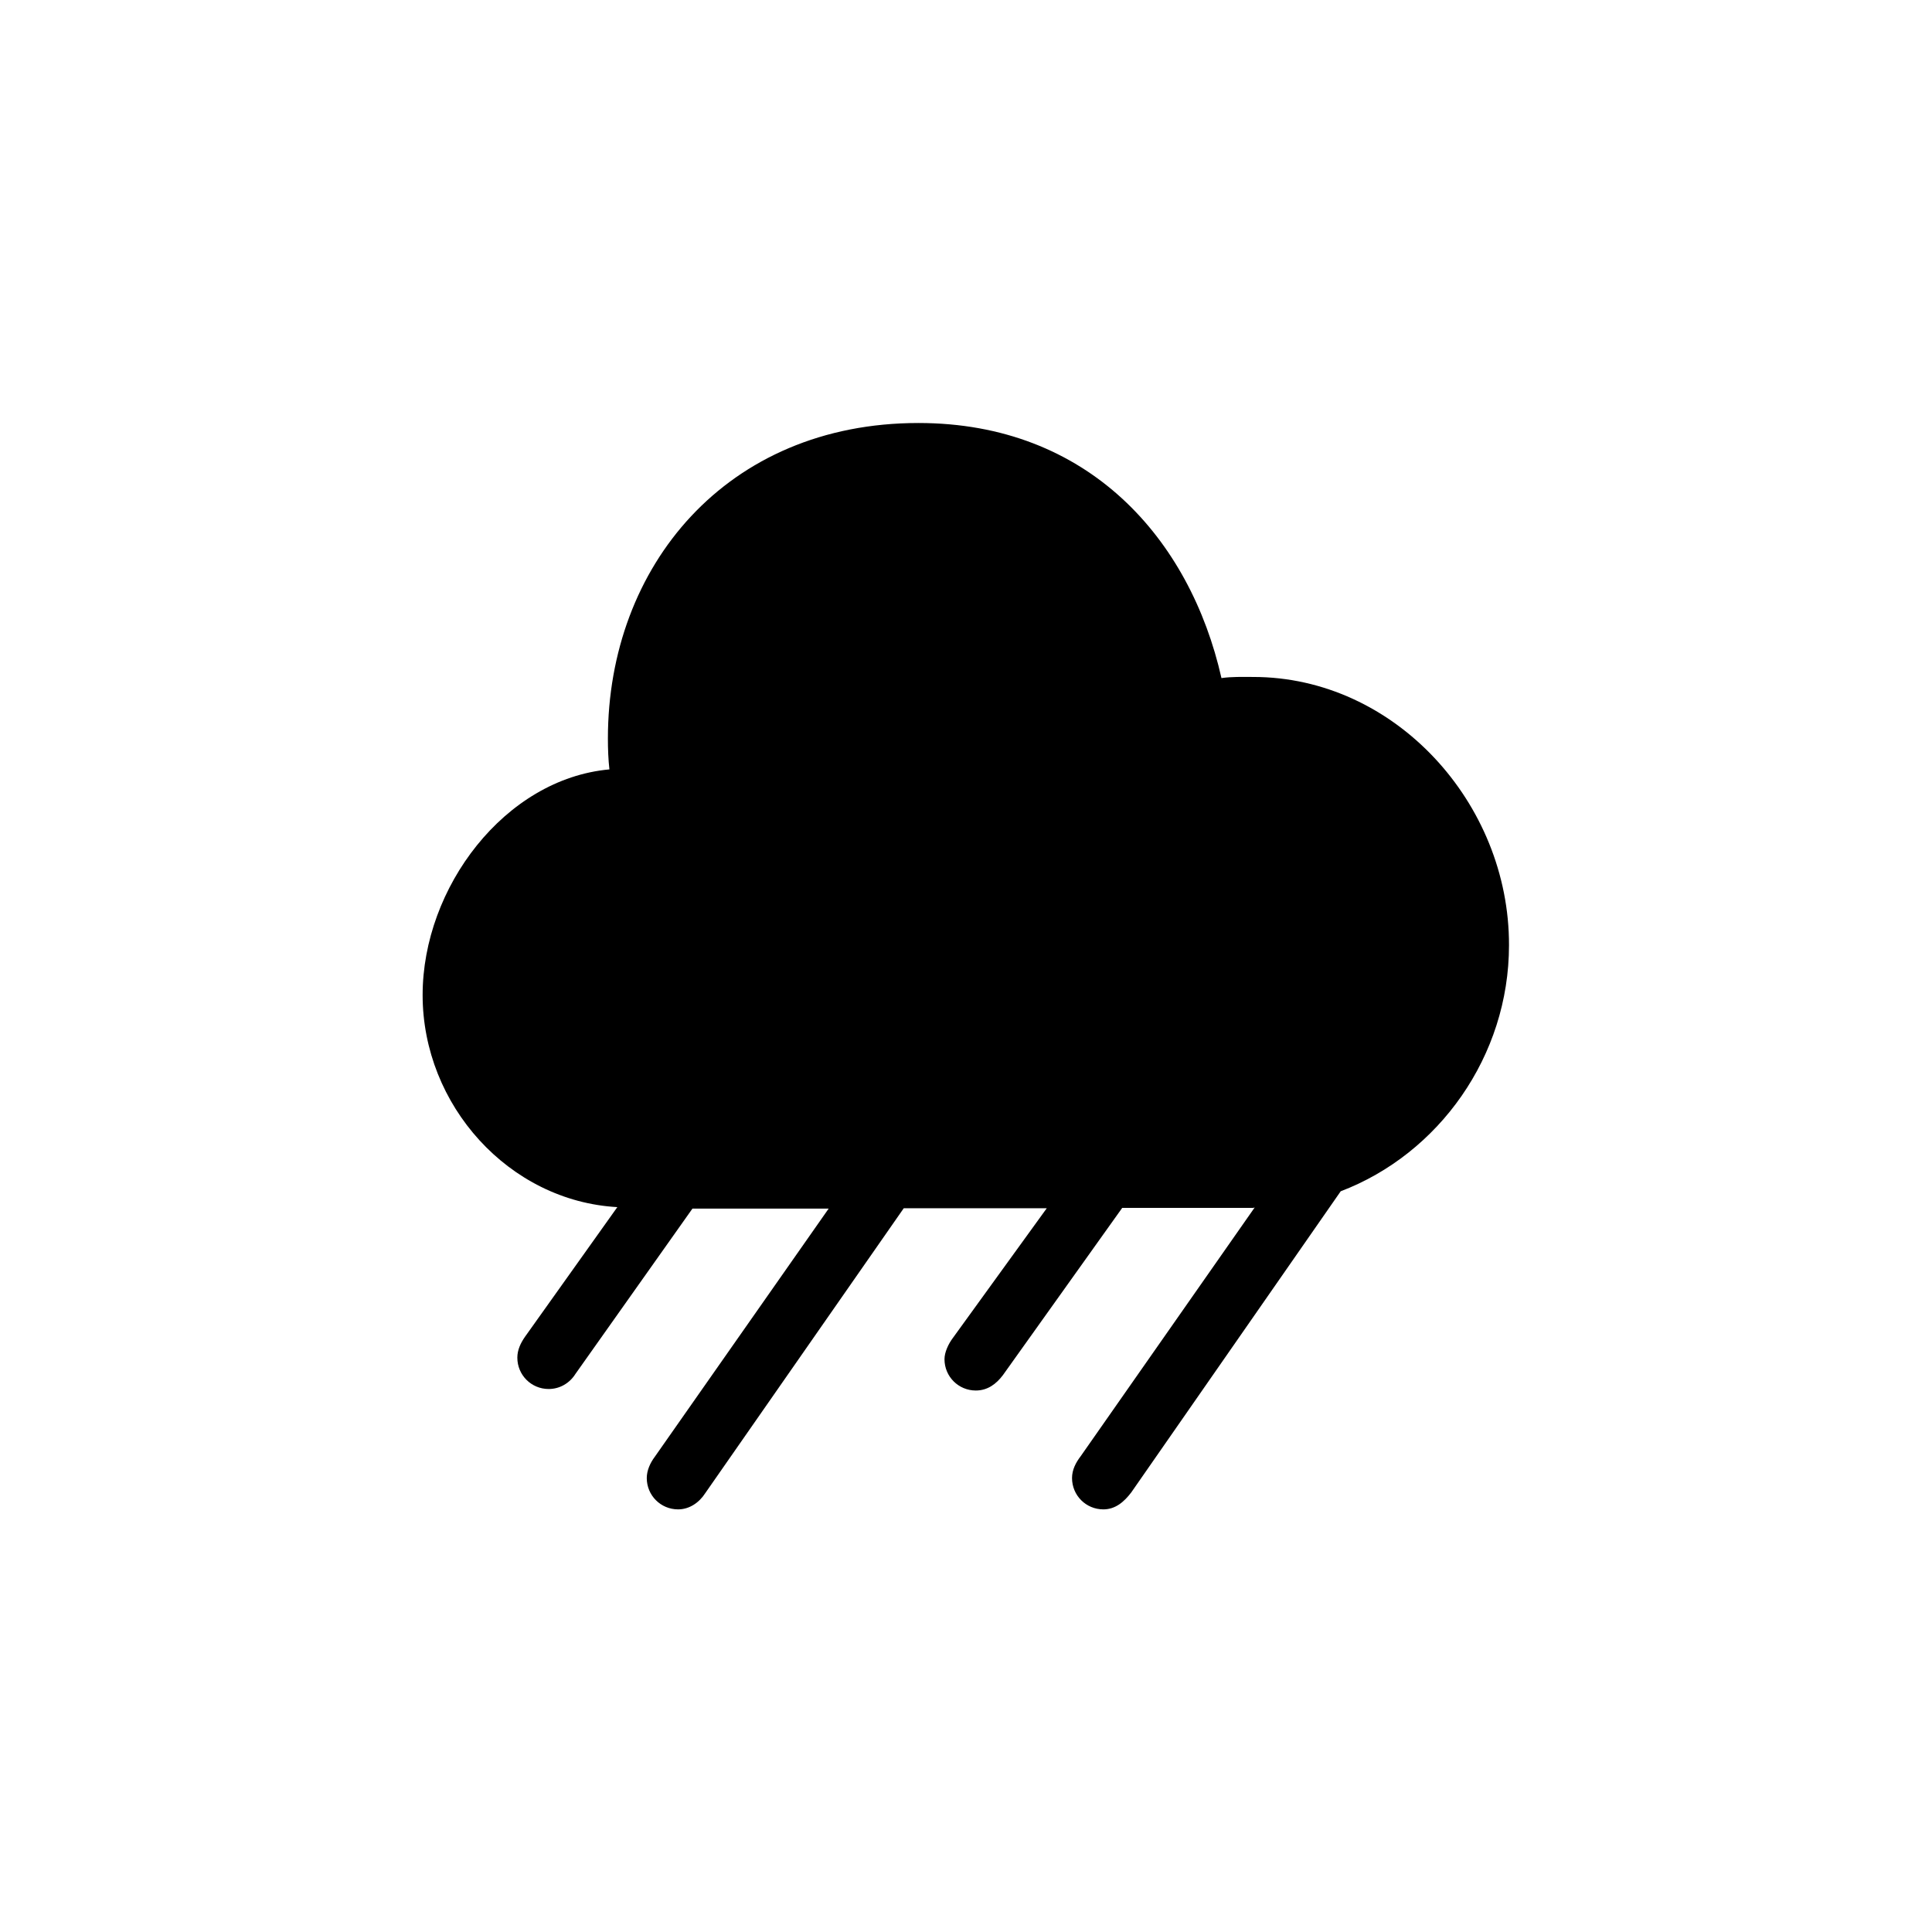 <svg id="Layer_1" xmlns="http://www.w3.org/2000/svg" width="512" height="512" viewBox="0 0 512 512"><path class="st0" d="M332.1 179.4c-2.8 0-5.7-.1-8.4.3-8.3-36.8-35.2-67.6-80.3-67.6-50.9 0-82.3 38-82.3 83.6 0 2.8.1 5.5.4 8.2-27.7 2.5-49.5 31.3-49.5 59.8 0 29.2 22.9 54.6 51.6 56.2l-24.5 34.4c-1.1 1.6-2 3.4-2 5.5 0 4.6 3.7 8.3 8.3 8.3 3 0 5.6-1.6 7.1-4l31-43.8h36.1l-46.1 65.8c-1.2 1.6-2.1 3.6-2.1 5.6 0 4.6 3.7 8.3 8.3 8.3 3 0 5.6-1.8 7.2-4.3l52.6-75.5h37.9l-24.9 34.4c-1.2 1.6-2.2 3.8-2.2 5.6 0 4.6 3.7 8.3 8.3 8.3 3.1 0 5.4-1.7 7.2-4.1l31.6-44.3h34.7c.1 0 .3-.1.4-.1l-46.1 65.9c-1.3 1.7-2.3 3.6-2.3 5.8 0 4.6 3.7 8.3 8.3 8.3 3.2 0 5.5-2 7.4-4.5l55.5-79.8c26-9.9 44.6-35.8 44.6-65.2.1-37.7-30.3-71.1-67.8-71.1z"/></svg>